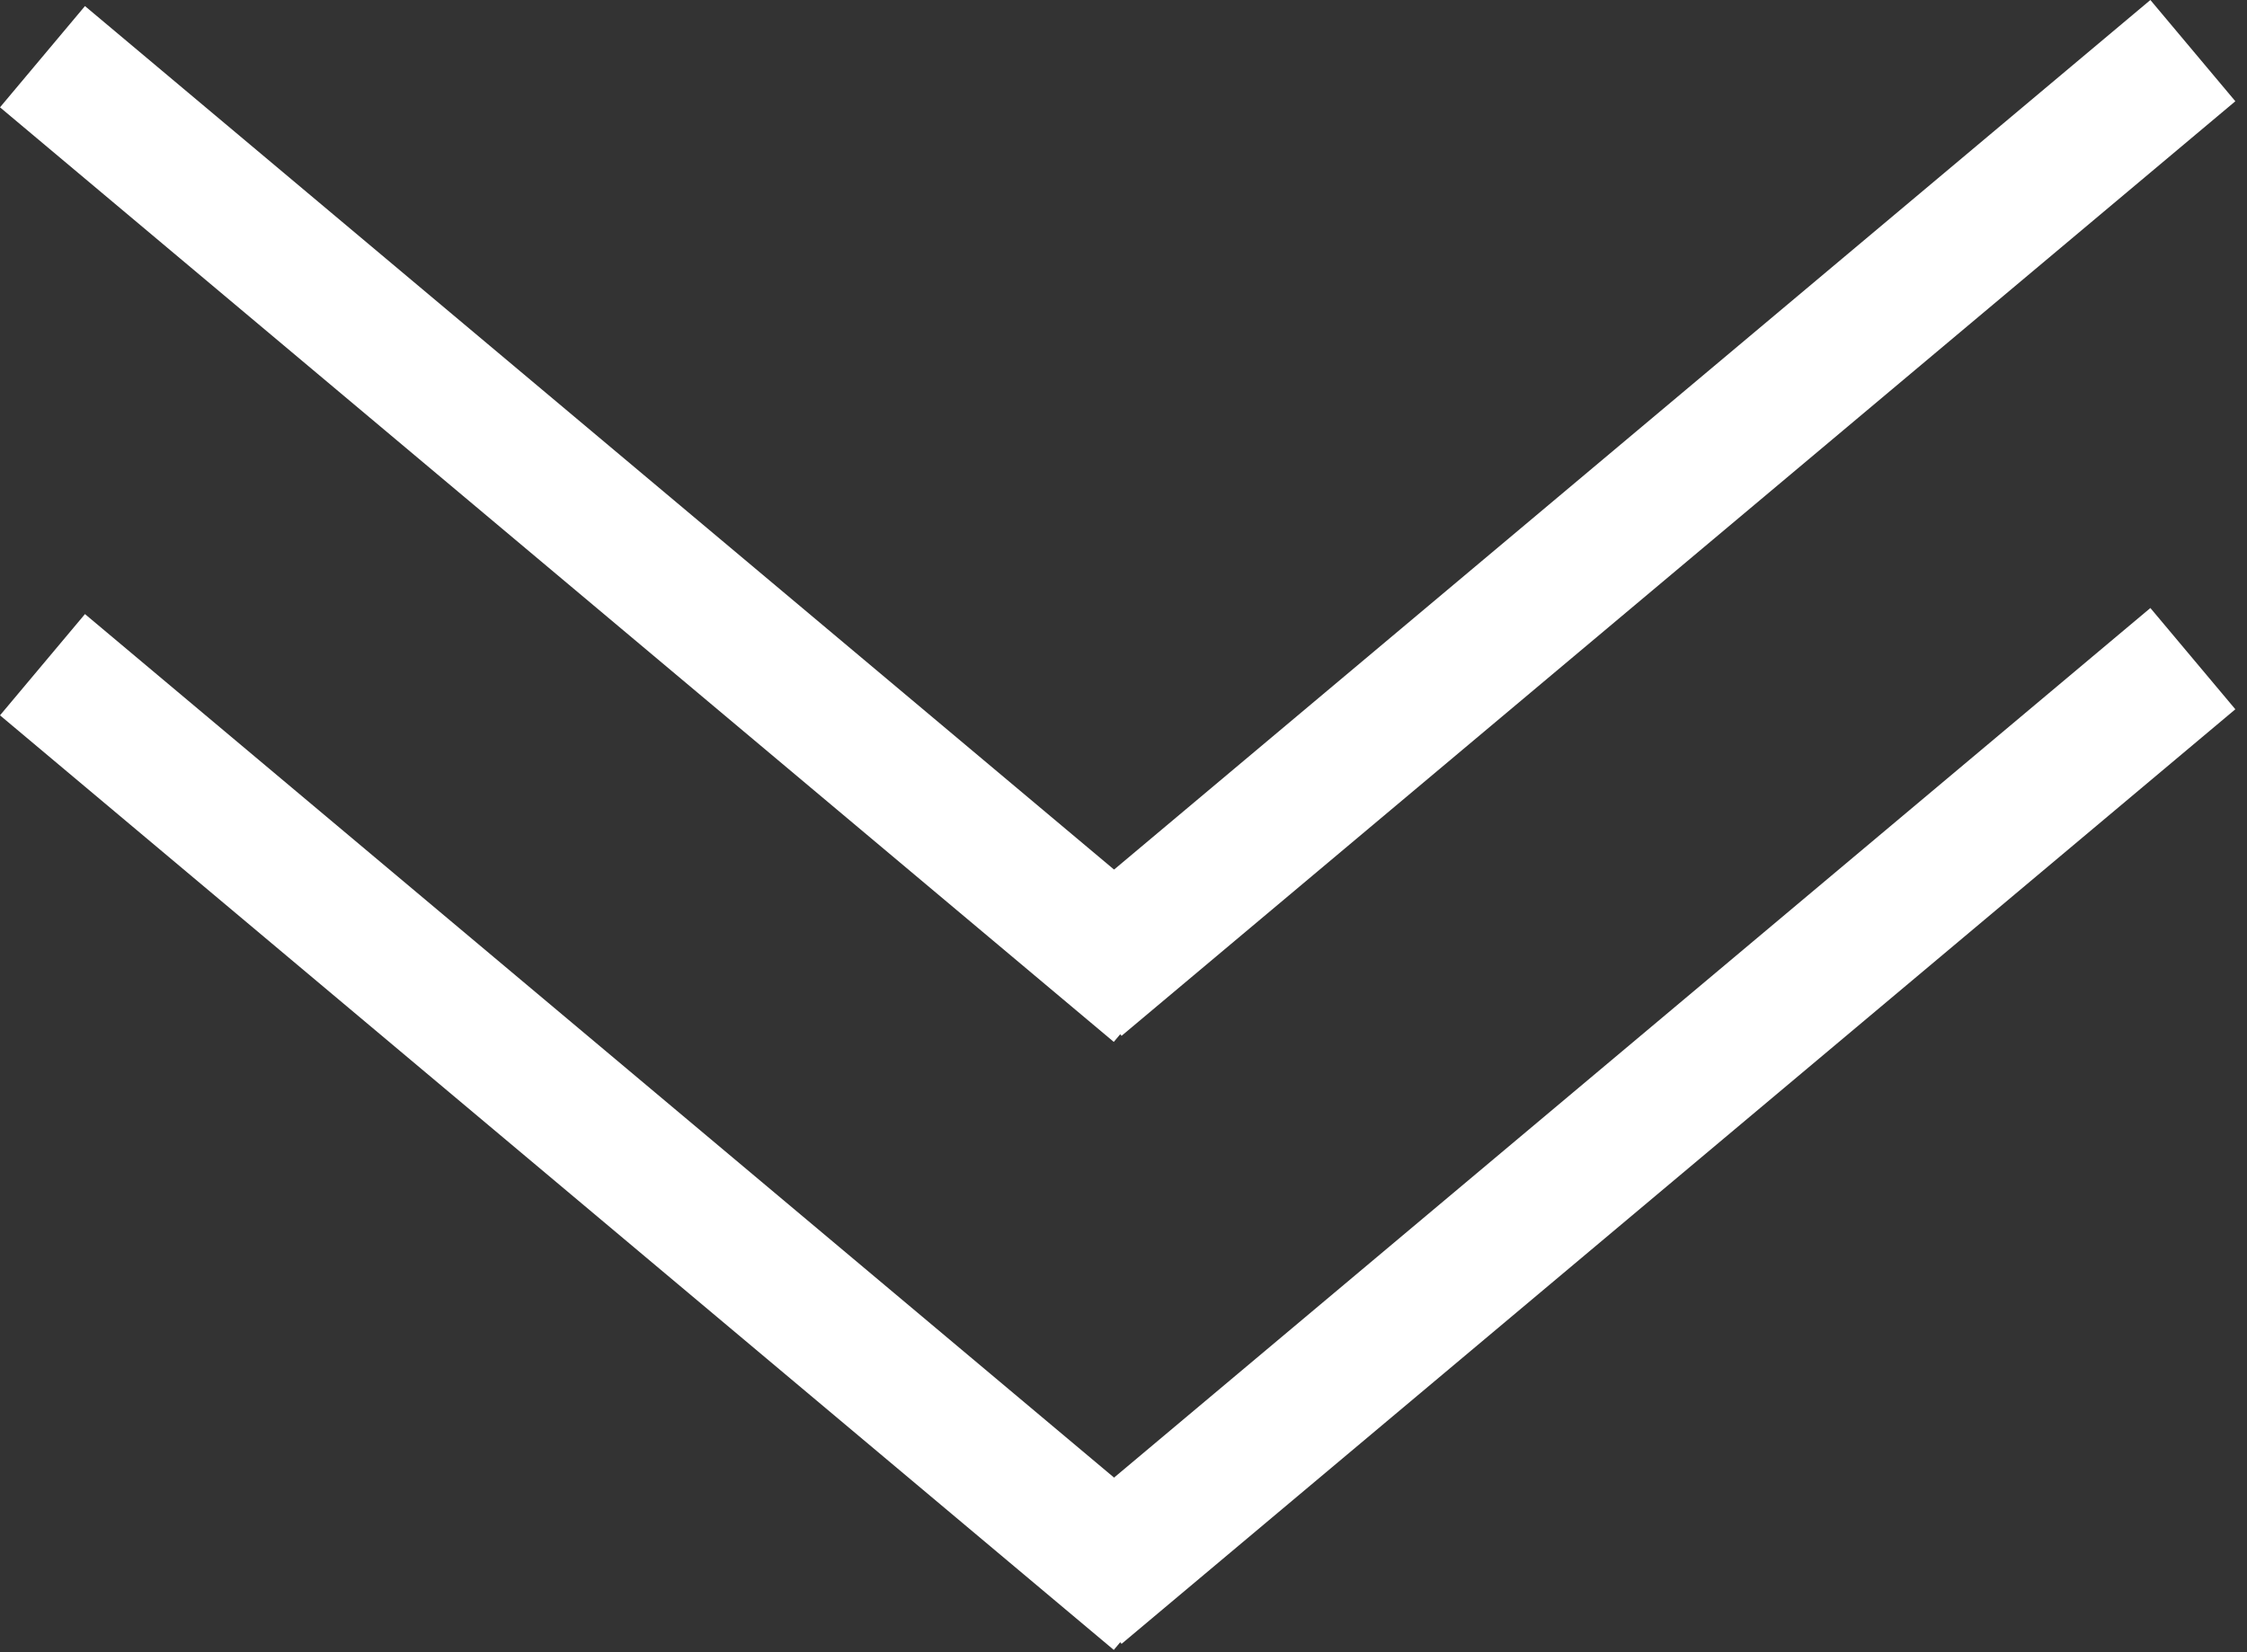 <svg width="170" height="125" viewBox="0 0 170 125" fill="none" xmlns="http://www.w3.org/2000/svg">
<rect x="0" y="0" width="170" height="125" fill="#333333" stroke="none"/>
<rect x="78.425" y="116.707" width="110" height="10" transform="rotate(-40 78.425 116.707)" fill="white"/>
<rect x="6.428" y="46.459" width="110" height="10" transform="rotate(40 6.428 46.459)" fill="white"/>
<rect x="78.425" y="70.707" width="110" height="10" transform="rotate(-40 78.425 70.707)" fill="white"/>
<rect x="6.428" y="0.459" width="110" height="10" transform="rotate(40 6.428 0.459)" fill="white"/>
</svg>
